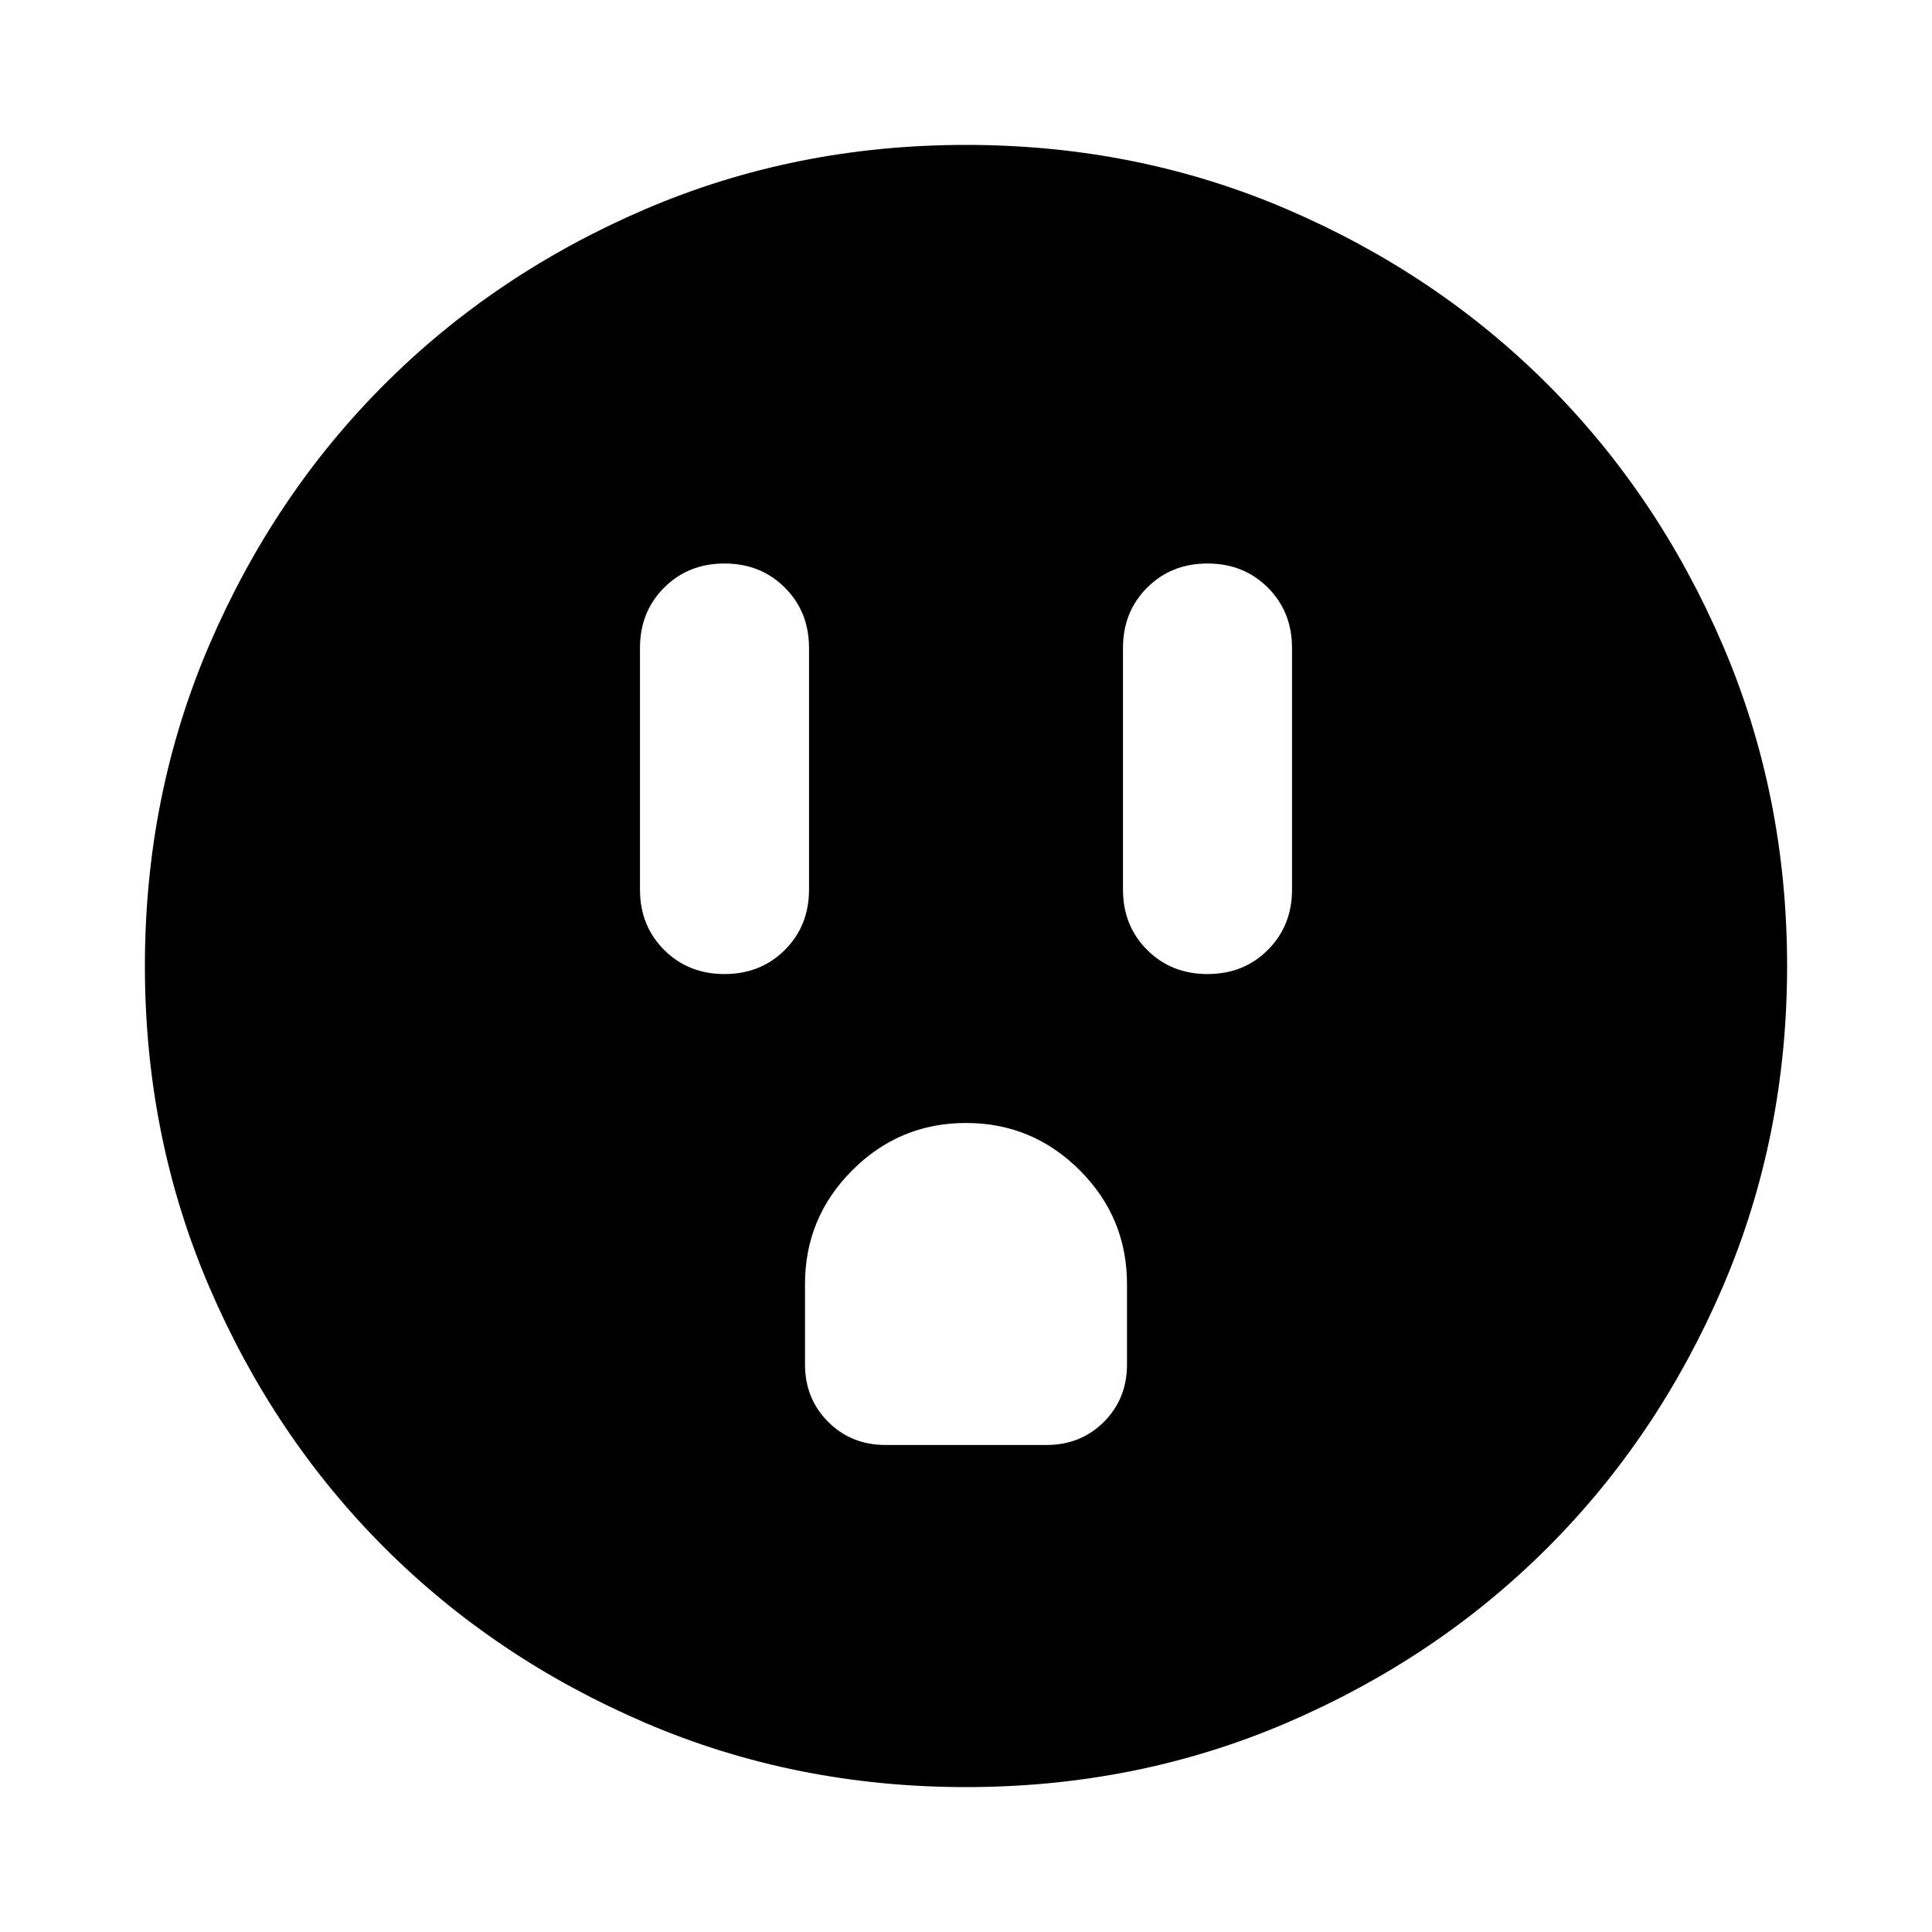 <svg xmlns="http://www.w3.org/2000/svg" height="24" width="24"><path d="M9 12.1q.45 0 .75-.3t.3-.75v-3q0-.45-.3-.75T9 7q-.45 0-.75.3t-.3.75v3q0 .45.3.75t.75.3Zm6 0q.45 0 .75-.3t.3-.75v-3q0-.45-.3-.75T15 7q-.45 0-.75.3t-.3.75v3q0 .45.3.75t.75.3Zm-4 5.85h2q.425 0 .713-.287.287-.288.287-.713v-1q0-.825-.587-1.413-.588-.587-1.413-.587-.825 0-1.412.587Q10 15.125 10 15.95v1q0 .425.288.713.287.287.712.287Zm1 4.25q-2.125 0-3.988-.8-1.862-.8-3.237-2.175Q3.4 17.85 2.6 15.988 1.8 14.125 1.8 12t.8-3.988q.8-1.862 2.175-3.237Q6.15 3.4 8.012 2.6 9.875 1.8 12 1.8t3.988.8q1.862.8 3.237 2.175Q20.6 6.15 21.4 8.012q.8 1.863.8 3.988t-.8 3.988q-.8 1.862-2.175 3.237Q17.85 20.6 15.988 21.4q-1.863.8-3.988.8Z"/></svg>